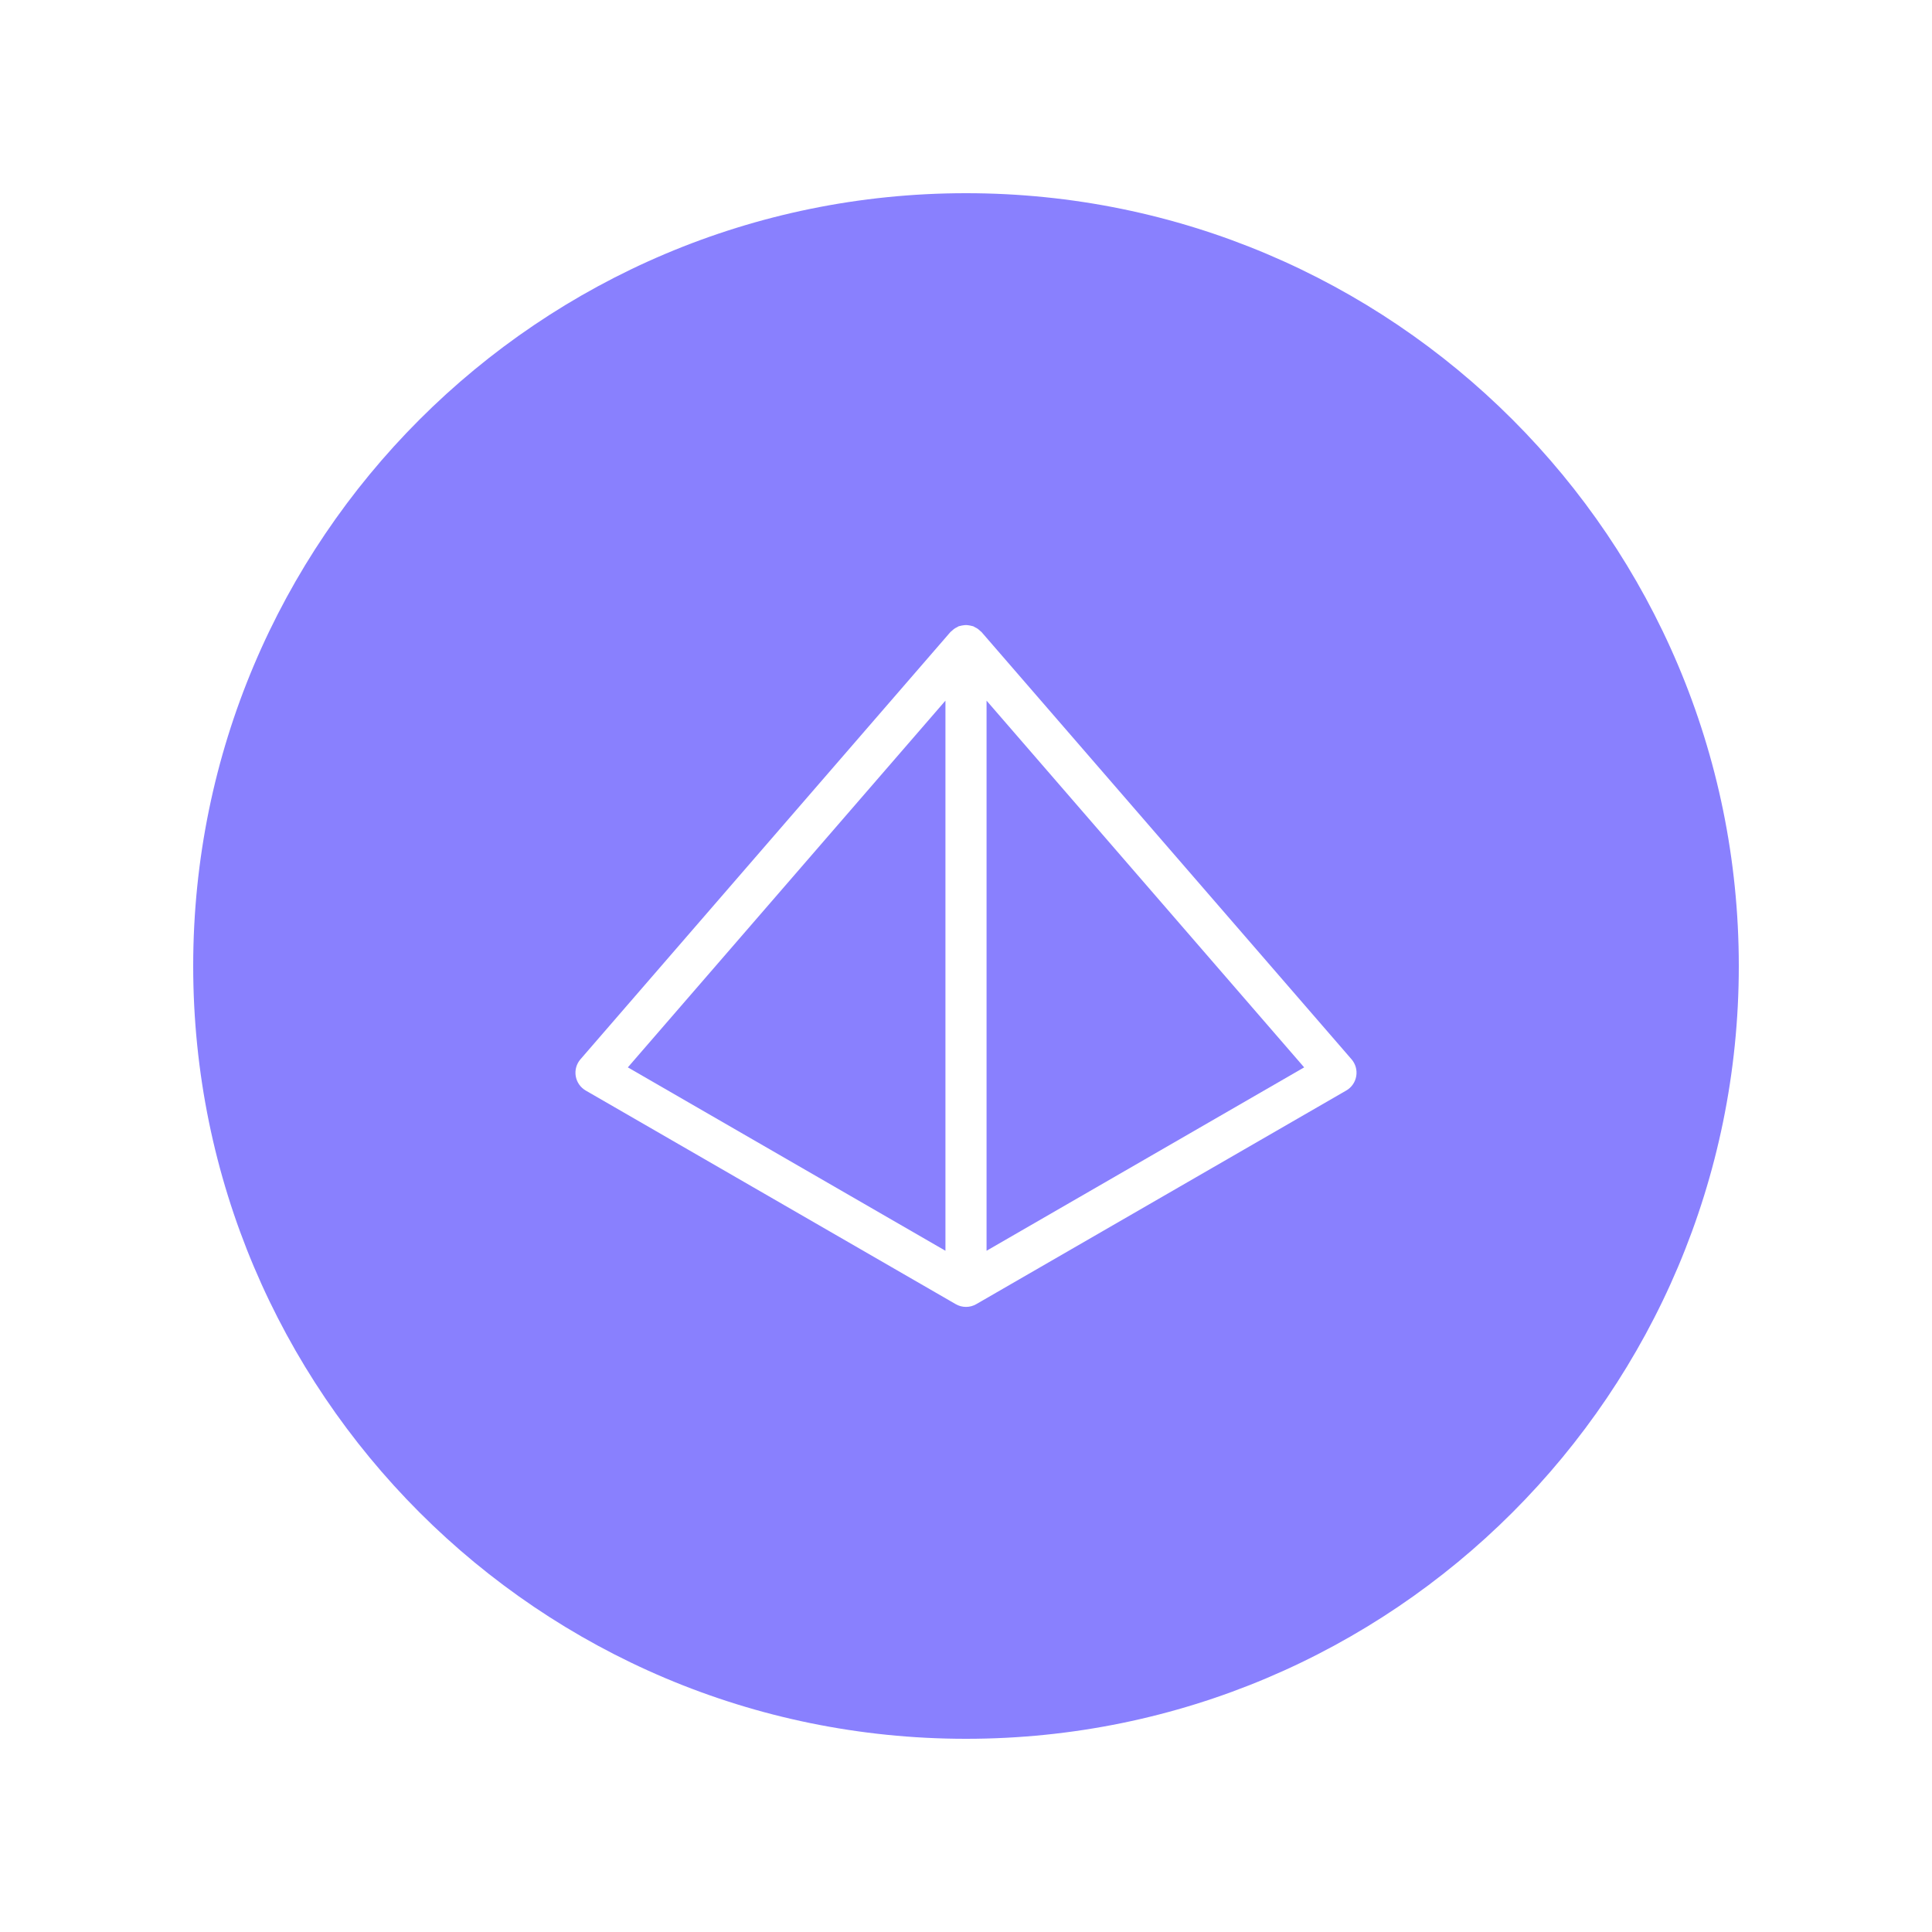 <svg height='200' width='200'  fill="#8980fe" xmlns="http://www.w3.org/2000/svg" xmlns:xlink="http://www.w3.org/1999/xlink" version="1.1" x="0px" y="0px" viewBox="0 0 100 100" enable-background="new 0 0 100 100" xml:space="preserve"><g><path d="M50,10c-22.092,0-40,17.908-40,40s17.908,40,40,40s40-17.908,40-40S72.092,10,50,10z M69.682,56.445L50.536,67.5   c-0.001,0.001-0.002,0.002-0.004,0.003c-0.165,0.095-0.348,0.142-0.532,0.142s-0.367-0.047-0.532-0.142   c-0.001-0.001-0.002-0.002-0.004-0.003L30.317,56.446c-0.274-0.158-0.464-0.432-0.517-0.745c-0.053-0.313,0.037-0.633,0.245-0.873   l19.149-22.114c0.023-0.025,0.052-0.041,0.076-0.064c0.041-0.038,0.081-0.075,0.127-0.107c0.046-0.032,0.093-0.056,0.143-0.08   c0.03-0.015,0.055-0.037,0.087-0.049c0.019-0.007,0.038-0.006,0.056-0.012c0.052-0.016,0.104-0.025,0.157-0.033   c0.055-0.008,0.108-0.016,0.163-0.016c0.049,0,0.096,0.008,0.145,0.015c0.058,0.009,0.115,0.018,0.171,0.036   c0.017,0.006,0.035,0.005,0.052,0.011c0.031,0.011,0.055,0.033,0.084,0.047c0.051,0.025,0.1,0.049,0.147,0.082   c0.046,0.032,0.086,0.069,0.126,0.107c0.024,0.023,0.054,0.038,0.076,0.064l19.151,22.113c0.208,0.24,0.297,0.56,0.244,0.872   C70.147,56.014,69.957,56.287,69.682,56.445z"></path><polygon points="48.936,64.739 48.936,36.265 32.497,55.247  "></polygon><polygon points="51.064,64.739 67.503,55.247 51.064,36.265  "></polygon></g></svg>